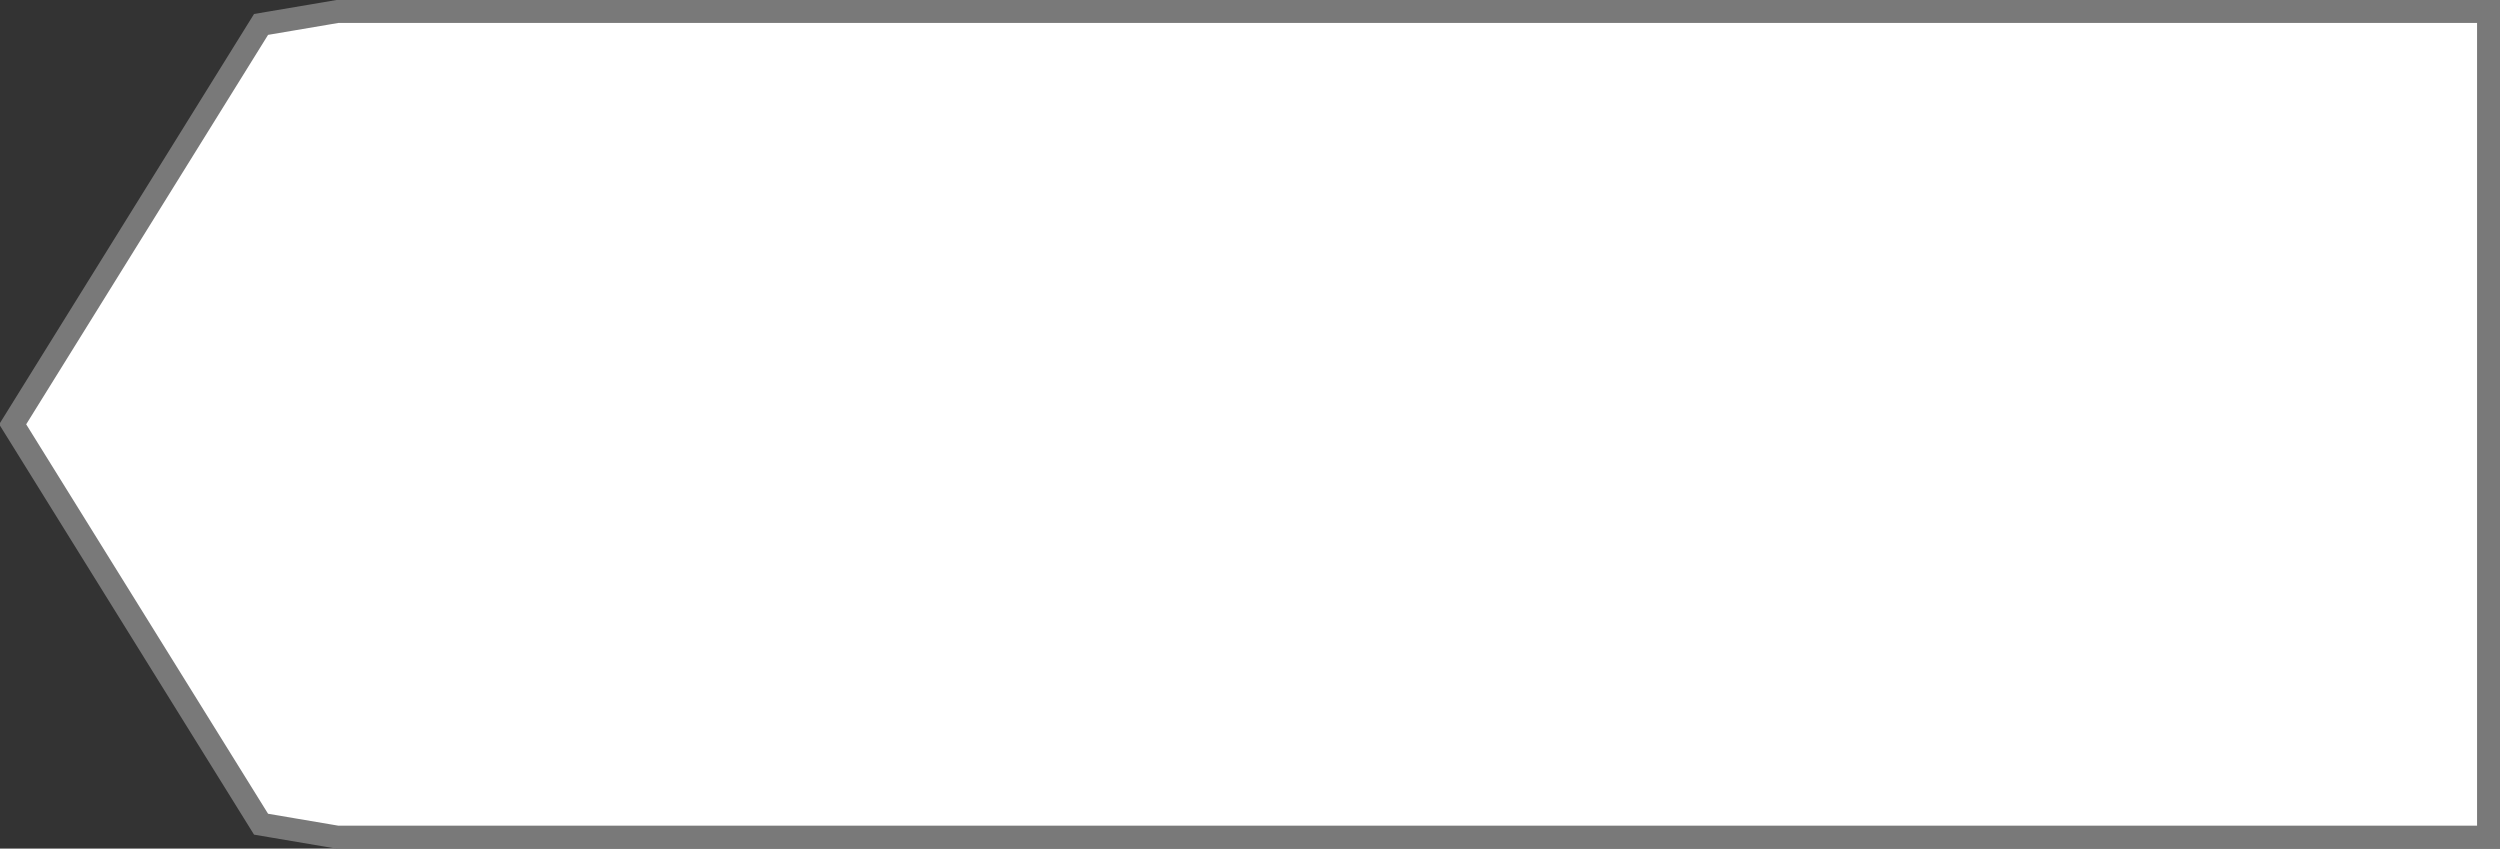 ﻿<?xml version="1.0" encoding="utf-8"?>
<svg version="1.1" xmlns:xlink="http://www.w3.org/1999/xlink" width="109px" height="37px" xmlns="http://www.w3.org/2000/svg">
  <rect width="100%" height="100%" fill="#333333" stroke="none"/>
  <g transform="matrix(1 0 0 1 -784 -1127 )">
    <path d="M 798.713 1127.5  C 798.713 1127.5  795.382 1128.065  795.382 1128.065  C 795.382 1128.065  784.553 1145.5  784.553 1145.5  C 784.553 1145.5  795.382 1162.935  795.382 1162.935  C 795.382 1162.935  798.713 1163.5  798.713 1163.5  C 798.713 1163.5  892.5 1163.5  892.5 1163.5  C 892.5 1163.5  892.5 1127.5  892.5 1127.5  C 892.5 1127.5  798.713 1127.5  798.713 1127.5  Z " fill-rule="nonzero" fill="#ffffff" stroke="none" />
    <path d="M 798.713 1127.5  C 798.713 1127.5  795.382 1128.065  795.382 1128.065  C 795.382 1128.065  784.553 1145.5  784.553 1145.5  C 784.553 1145.5  795.382 1162.935  795.382 1162.935  C 795.382 1162.935  798.713 1163.5  798.713 1163.5  C 798.713 1163.5  892.5 1163.5  892.5 1163.5  C 892.5 1163.5  892.5 1127.5  892.5 1127.5  C 892.5 1127.5  798.713 1127.5  798.713 1127.5  Z " stroke-width="1" stroke="#797979" fill="none" />
  </g>
</svg>